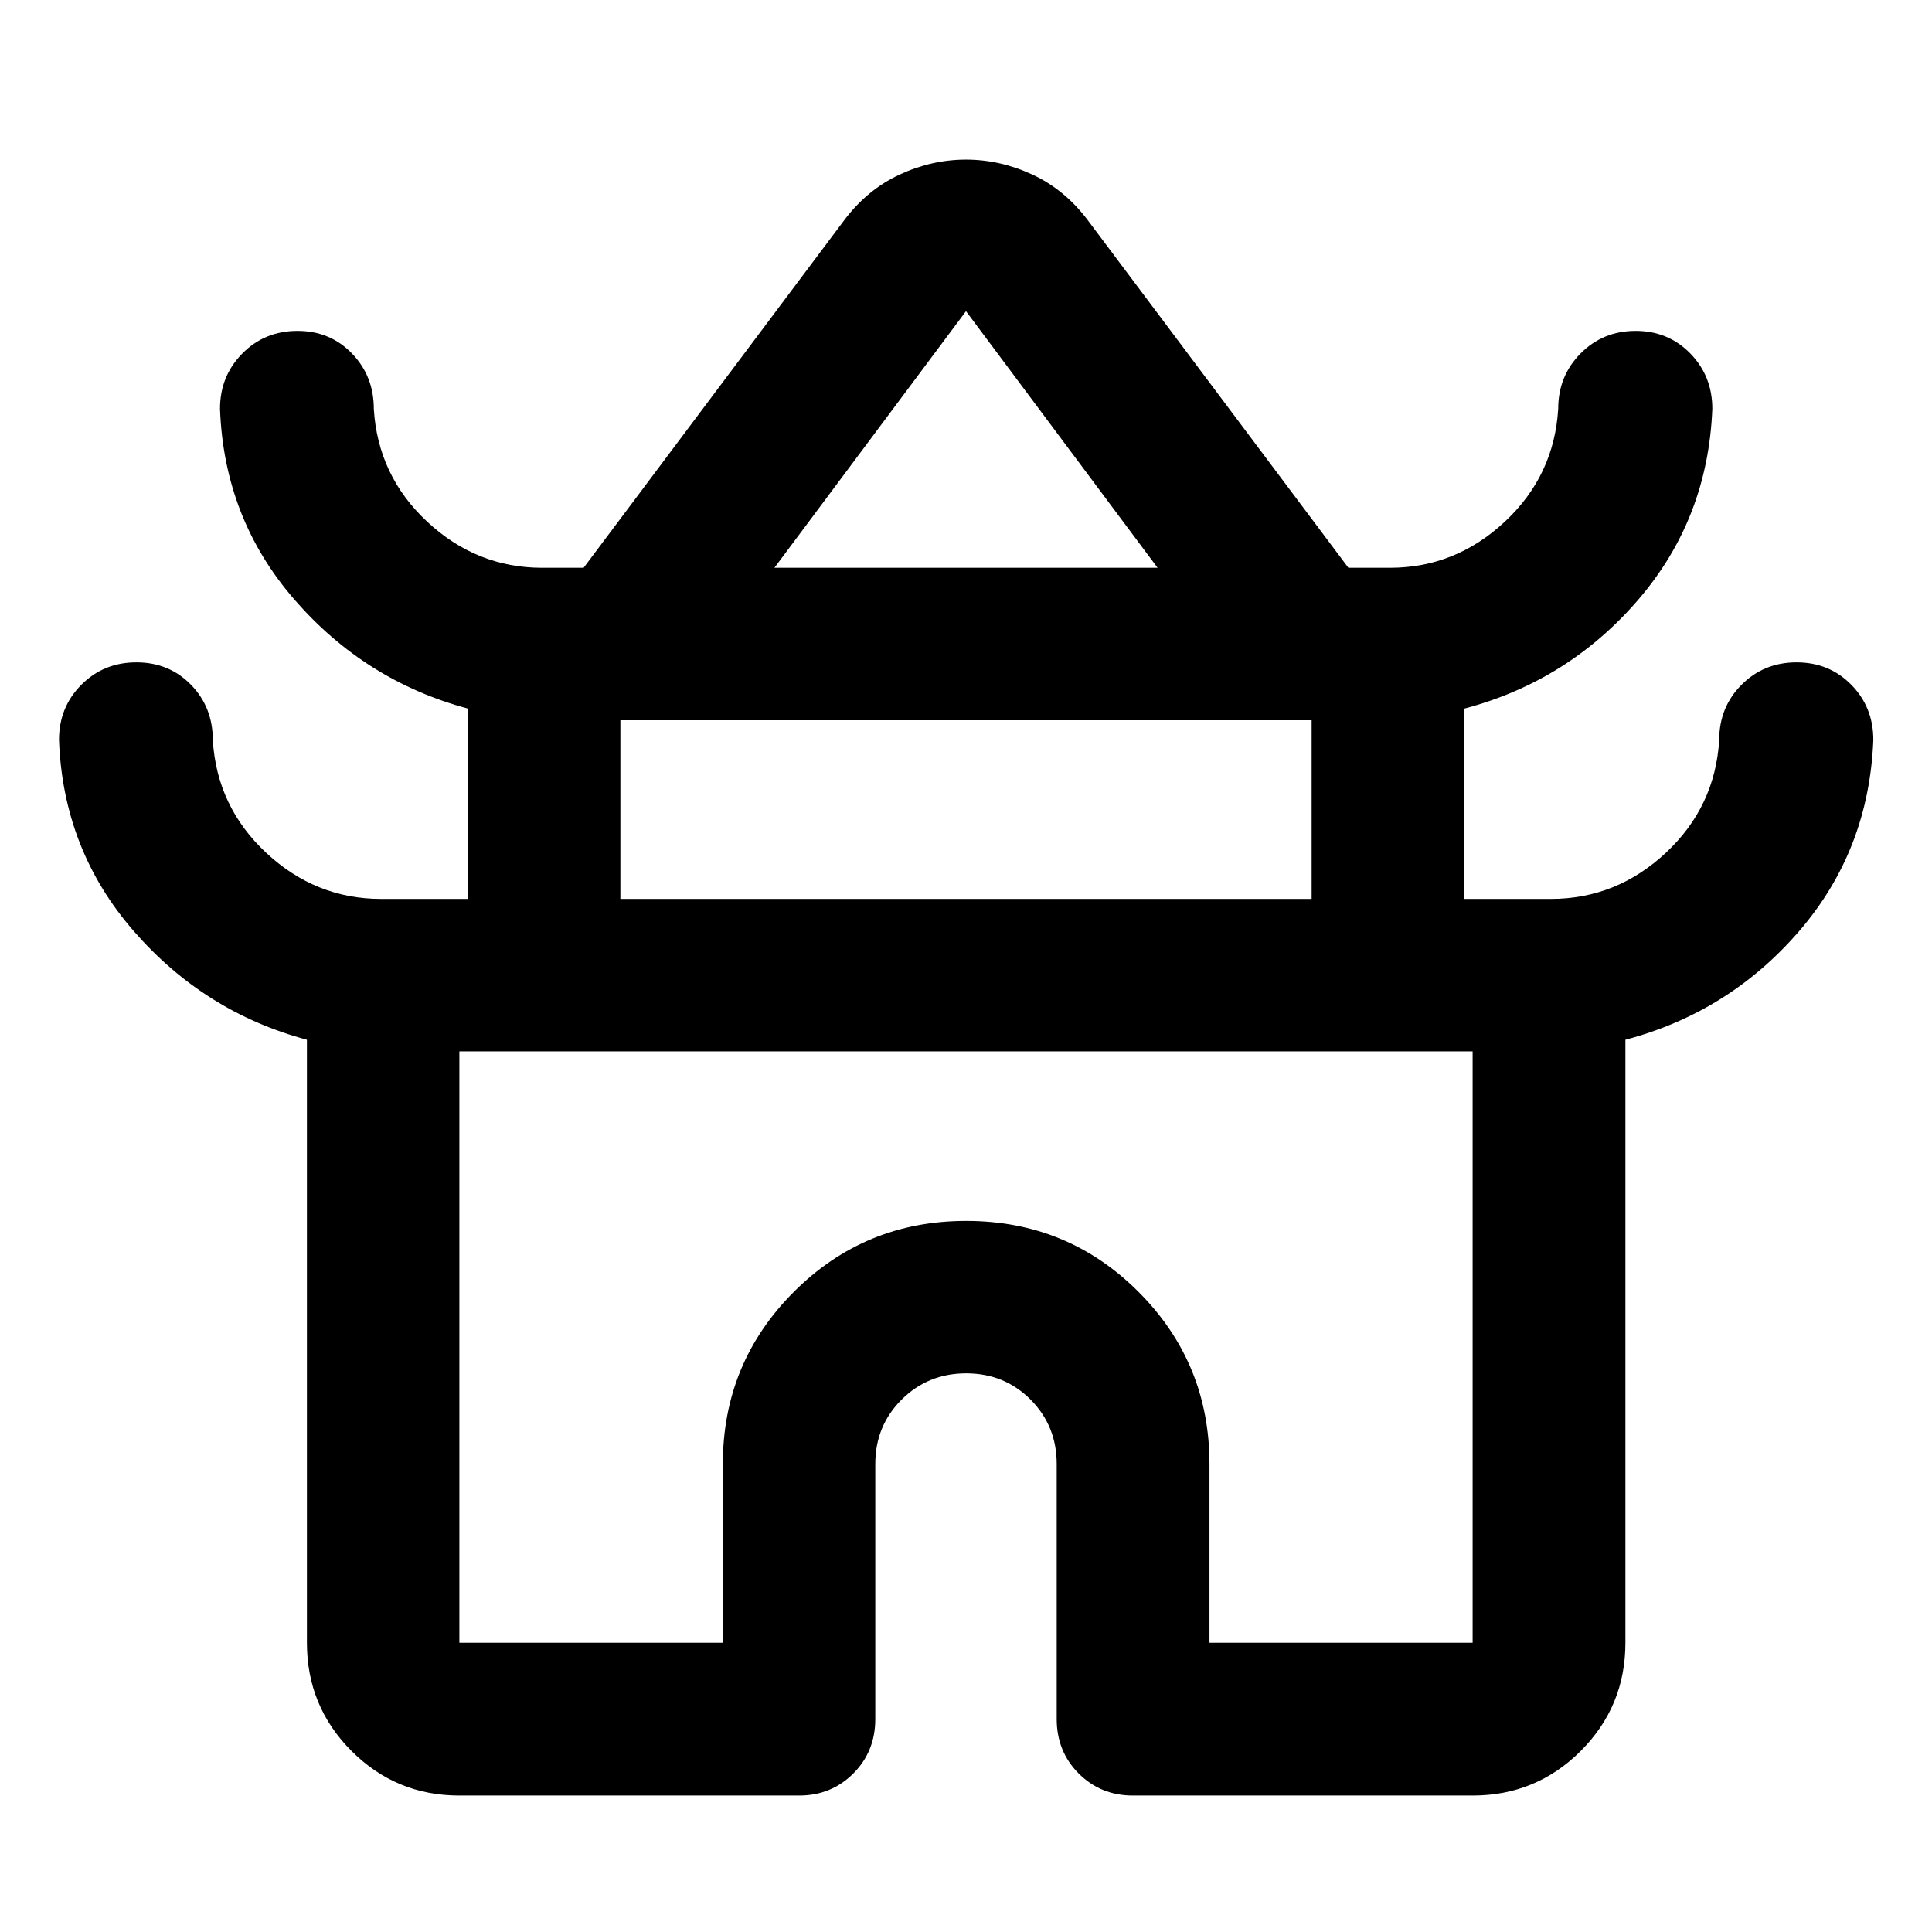 <svg xmlns="http://www.w3.org/2000/svg" height="40" viewBox="0 -960 960 960" width="40"><path d="M152.507-143.717v-299.645q-50.985-13.689-86.087-54.031-35.101-40.342-37.101-94.94 0-16.283 11.106-27.413 11.107-11.131 27.355-11.131 16.249 0 27.104 11.131 10.855 11.13 10.855 27.413 2 33.225 26.545 56.112 24.546 22.888 57.1 22.888h43.123v-94.573q-50.985-13.688-86.087-54.03-35.101-40.342-37.101-94.941 0-16.263 11.106-27.483 11.107-11.219 27.355-11.219 16.249 0 27.104 11.219 10.855 11.22 10.855 27.483 2 33.225 26.545 56.113 24.546 22.887 57.1 22.887h20.609l129.5-172.718q11.405-15.166 27.462-22.63 16.057-7.464 33.045-7.464 16.988 0 33.045 7.464 16.057 7.464 27.462 22.63l129.5 172.718h20.609q32.554 0 57.1-22.887 24.545-22.888 26.545-56.113 0-16.263 11.107-27.483 11.106-11.219 27.341-11.219 16.234 0 27.183 11.219 10.949 11.22 10.949 27.483-2.16 54.71-36.941 95.021-34.782 40.31-86.248 53.95v94.573h42.964q32.554 0 57.1-22.888 24.545-22.887 26.545-56.112 0-16.283 11.107-27.413 11.106-11.131 27.341-11.131 16.234 0 27.183 11.131 10.949 11.13 10.949 27.413-2.16 54.869-36.941 95.111-34.782 40.241-86.248 53.86v299.645q0 31.559-22.177 53.736-22.176 22.177-53.735 22.177H562.949q-16 0-26.938-10.939-10.938-10.938-10.938-27.097v-126.667q0-19.013-13.002-32.043-13.001-13.03-31.971-13.03t-32.071 13.03q-13.102 13.03-13.102 32.043v126.667q0 16.16-10.938 27.097-10.938 10.939-26.938 10.939H228.26q-31.493 0-53.623-22.177t-22.13-53.736Zm232.297-534.16h190.392L480-805.385l-95.196 127.508ZM308.26-513.333h343.48v-88.79H308.26v88.79Zm-80 369.616h130.914v-88.79q0-50.251 35.249-85.539 35.25-35.287 85.674-35.287 50.425 0 85.657 35.287 35.231 35.288 35.231 85.539v88.79H731.74V-437.58H228.26v293.863ZM480-437.58Zm0-240.297Zm0 164.544Z"/></svg>